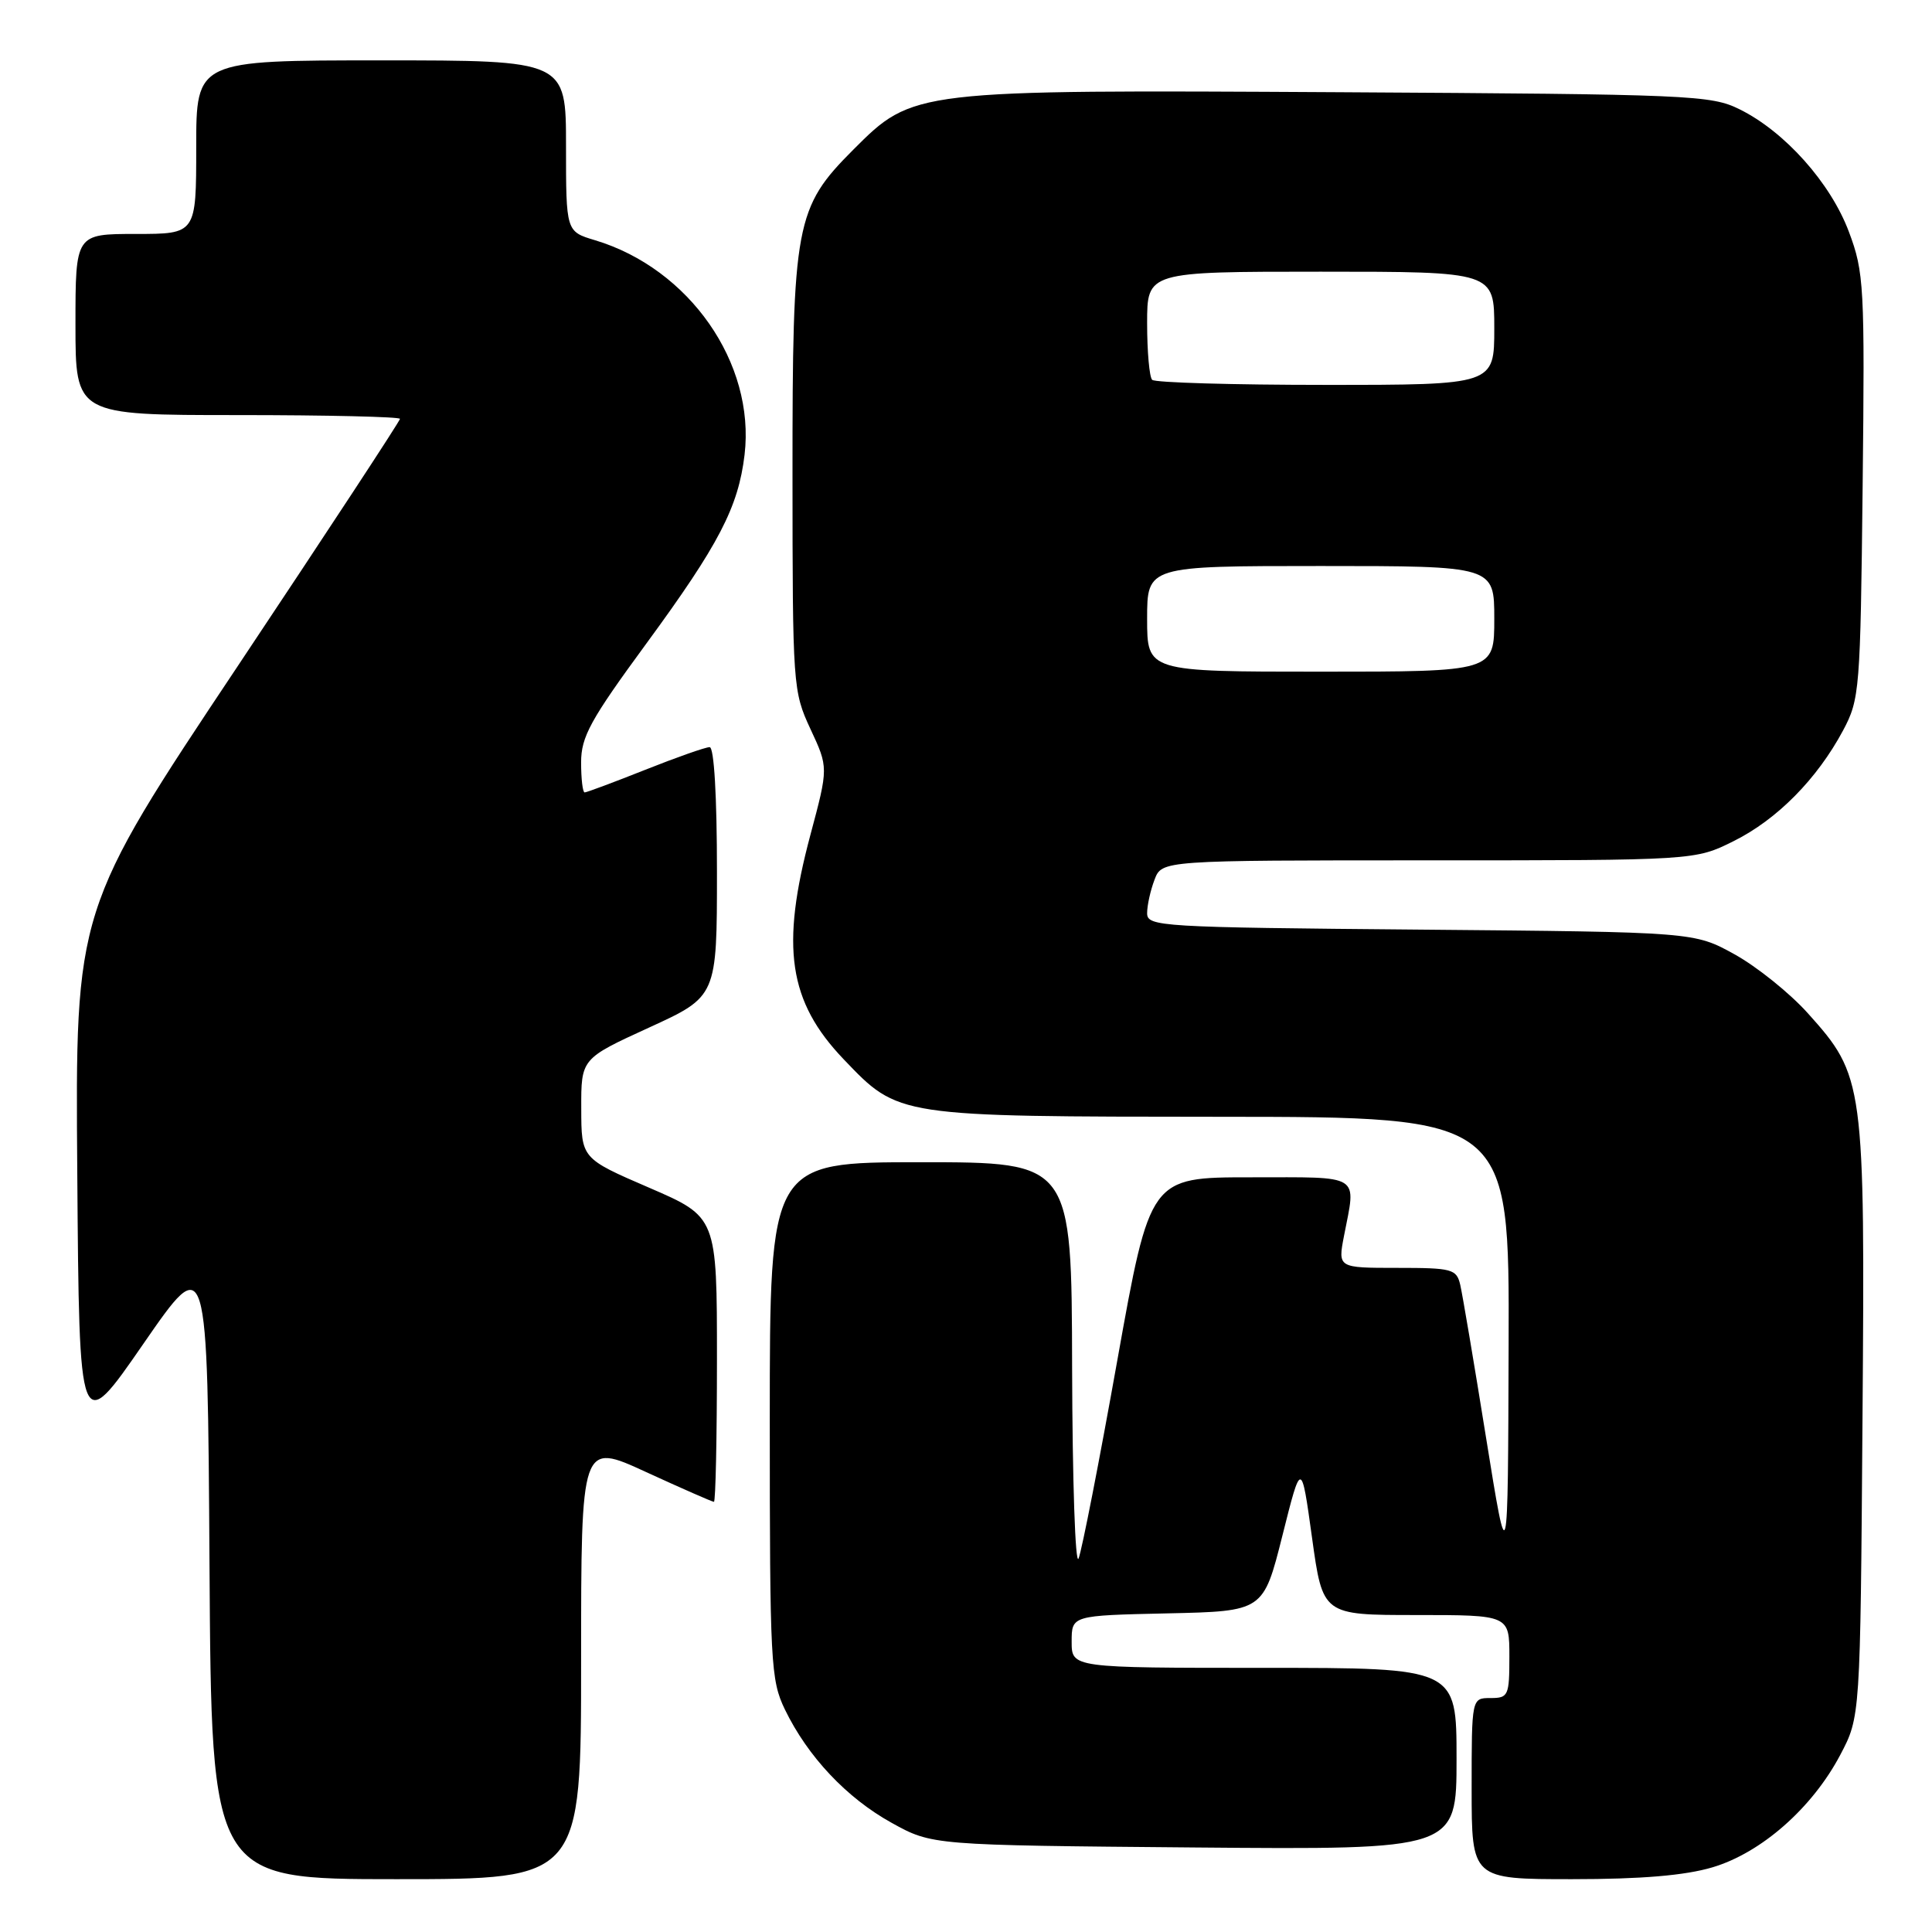 <?xml version="1.0" encoding="UTF-8" standalone="no"?>
<!DOCTYPE svg PUBLIC "-//W3C//DTD SVG 1.1//EN" "http://www.w3.org/Graphics/SVG/1.1/DTD/svg11.dtd" >
<svg xmlns="http://www.w3.org/2000/svg" xmlns:xlink="http://www.w3.org/1999/xlink" version="1.1" viewBox="0 0 256 256">
 <g >
 <path fill="currentColor"
d=" M 77.00 220.05 C 77.00 191.09 77.00 191.09 85.60 195.05 C 90.33 197.22 94.38 199.00 94.60 199.00 C 94.82 199.00 95.00 190.51 95.00 180.13 C 95.00 161.26 95.00 161.26 86.02 157.38 C 77.03 153.50 77.03 153.50 77.02 146.89 C 77.00 140.28 77.00 140.28 86.00 136.16 C 95.00 132.04 95.00 132.04 95.00 115.52 C 95.00 105.47 94.62 99.00 94.03 99.00 C 93.49 99.00 89.65 100.35 85.50 102.00 C 81.35 103.65 77.73 105.00 77.47 105.00 C 77.21 105.00 77.00 103.21 77.00 101.03 C 77.00 97.62 78.22 95.40 85.64 85.28 C 95.27 72.14 97.83 67.21 98.66 60.25 C 100.09 48.12 91.34 35.58 78.84 31.83 C 75.00 30.68 75.00 30.68 75.00 19.34 C 75.00 8.00 75.00 8.00 50.50 8.00 C 26.00 8.00 26.00 8.00 26.00 19.50 C 26.00 31.00 26.00 31.00 18.00 31.00 C 10.00 31.00 10.00 31.00 10.00 43.00 C 10.00 55.00 10.00 55.00 31.50 55.00 C 43.33 55.00 53.00 55.23 53.00 55.50 C 53.00 55.78 43.32 70.53 31.49 88.28 C 9.97 120.55 9.97 120.55 10.24 155.46 C 10.50 190.36 10.50 190.36 19.00 178.06 C 27.50 165.76 27.50 165.76 27.76 207.38 C 28.02 249.00 28.02 249.00 52.51 249.00 C 77.00 249.00 77.00 249.00 77.00 220.05 Z  M 226.91 247.43 C 233.38 245.51 240.13 239.57 243.84 232.54 C 246.50 227.50 246.50 227.50 246.79 188.14 C 247.13 143.35 247.02 142.58 239.53 134.24 C 237.15 131.59 232.79 128.09 229.85 126.46 C 224.50 123.50 224.50 123.50 188.25 123.18 C 153.63 122.88 152.00 122.78 152.00 121.00 C 152.00 119.97 152.44 117.98 152.98 116.57 C 153.95 114.00 153.95 114.00 189.28 114.00 C 224.61 114.00 224.61 114.00 229.74 111.44 C 235.48 108.58 240.77 103.22 244.21 96.80 C 246.42 92.66 246.51 91.48 246.81 64.44 C 247.10 37.89 247.00 36.07 244.99 30.72 C 242.57 24.25 236.50 17.44 230.50 14.48 C 226.71 12.60 223.99 12.49 177.60 12.22 C 120.93 11.90 121.01 11.89 113.06 19.84 C 105.39 27.52 105.00 29.60 105.01 62.93 C 105.02 90.89 105.07 91.61 107.39 96.60 C 109.77 101.70 109.77 101.70 107.39 110.60 C 103.40 125.50 104.47 132.71 111.80 140.37 C 119.11 148.01 118.73 147.95 161.75 147.98 C 200.00 148.00 200.00 148.00 199.90 178.25 C 199.81 208.50 199.81 208.50 196.91 190.50 C 195.32 180.60 193.78 171.49 193.49 170.25 C 193.00 168.15 192.43 168.00 185.12 168.00 C 177.27 168.00 177.27 168.00 178.09 163.75 C 179.70 155.45 180.58 156.00 165.70 156.00 C 152.39 156.00 152.39 156.00 148.05 180.25 C 145.67 193.59 143.36 205.40 142.92 206.50 C 142.48 207.60 142.10 196.24 142.06 181.25 C 142.00 154.00 142.00 154.00 122.00 154.00 C 102.00 154.00 102.00 154.00 102.00 188.18 C 102.00 220.35 102.12 222.61 104.00 226.51 C 107.03 232.76 112.18 238.23 118.14 241.53 C 123.50 244.50 123.50 244.50 158.25 244.80 C 193.00 245.10 193.00 245.10 193.00 233.05 C 193.00 221.00 193.00 221.00 167.50 221.00 C 142.00 221.00 142.00 221.00 142.00 217.53 C 142.00 214.06 142.00 214.06 154.70 213.78 C 167.40 213.50 167.40 213.50 169.92 203.50 C 172.43 193.50 172.43 193.50 173.85 203.75 C 175.27 214.00 175.27 214.00 187.64 214.00 C 200.00 214.00 200.00 214.00 200.00 219.50 C 200.00 224.70 199.86 225.00 197.50 225.00 C 195.00 225.00 195.00 225.00 195.00 237.00 C 195.00 249.00 195.00 249.00 208.32 249.00 C 217.50 249.00 223.28 248.51 226.91 247.43 Z  M 152.00 82.00 C 152.00 75.00 152.00 75.00 175.00 75.00 C 198.00 75.00 198.00 75.00 198.00 82.00 C 198.00 89.00 198.00 89.00 175.00 89.00 C 152.00 89.00 152.00 89.00 152.00 82.00 Z  M 152.67 50.33 C 152.30 49.97 152.00 46.59 152.00 42.83 C 152.00 36.00 152.00 36.00 175.00 36.00 C 198.00 36.00 198.00 36.00 198.00 43.50 C 198.00 51.00 198.00 51.00 175.67 51.00 C 163.38 51.00 153.03 50.70 152.67 50.33 Z "/>
</g>
</svg>